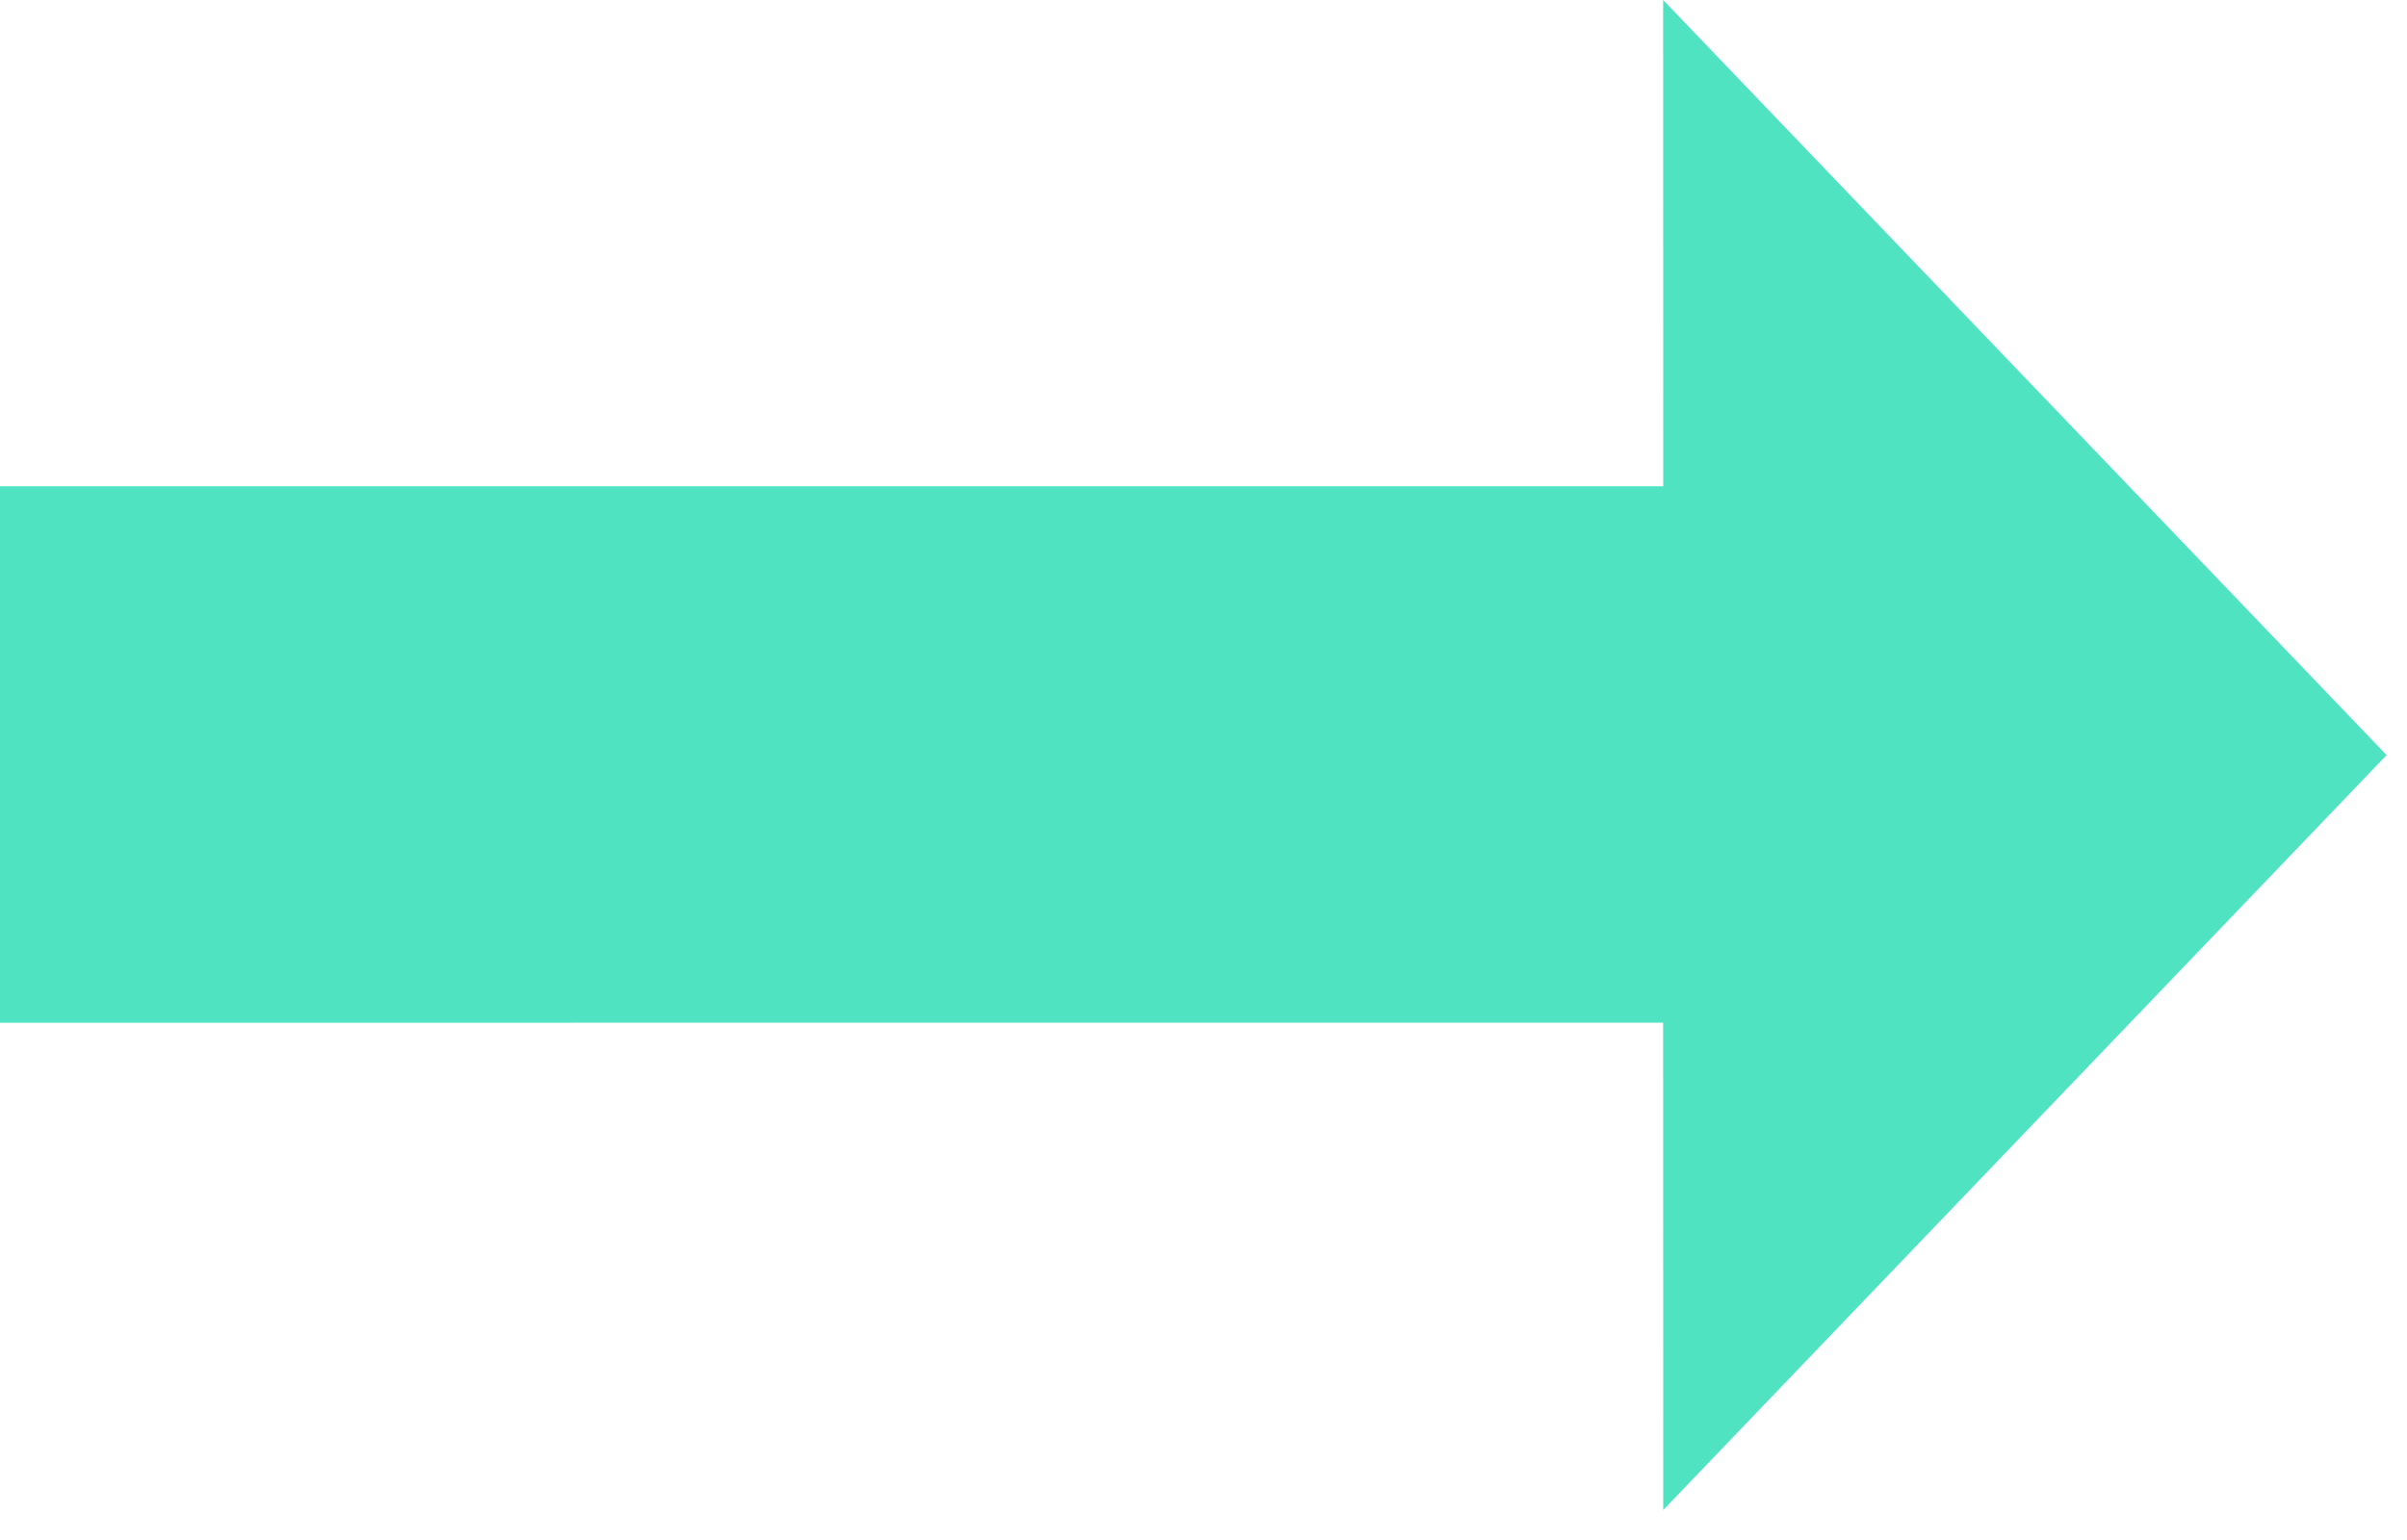 <?xml version="1.0" encoding="UTF-8" standalone="no"?>
<svg width="25px" height="16px" viewBox="0 0 25 16" version="1.1" xmlns="http://www.w3.org/2000/svg" xmlns:xlink="http://www.w3.org/1999/xlink" xmlns:sketch="http://www.bohemiancoding.com/sketch/ns">
    <!-- Generator: Sketch 3.5.2 (25235) - http://www.bohemiancoding.com/sketch -->
    <title>Left-thin Copy</title>
    <desc>Created with Sketch.</desc>
    <defs></defs>
    <g id="Page-1" stroke="none" stroke-width="1" fill="none" fill-rule="evenodd" sketch:type="MSPage">
        <g id="Desktop_one_page" sketch:type="MSArtboardGroup" transform="translate(-990, -3998)" fill="#50E3C2">
            <path d="M997.513,4013.688 L997.514,4008.625 L1014.789,4008.626 L1014.789,4003.052 L997.513,4003.052 L997.514,3998 L990,4005.845 L997.513,4013.688 Z" id="Left-thin-Copy" sketch:type="MSShapeGroup" transform="translate(1002.394, 4005.844) scale(-1, 1) translate(-1002.394, -4005.844) "></path>
        </g>
    </g>
</svg>
